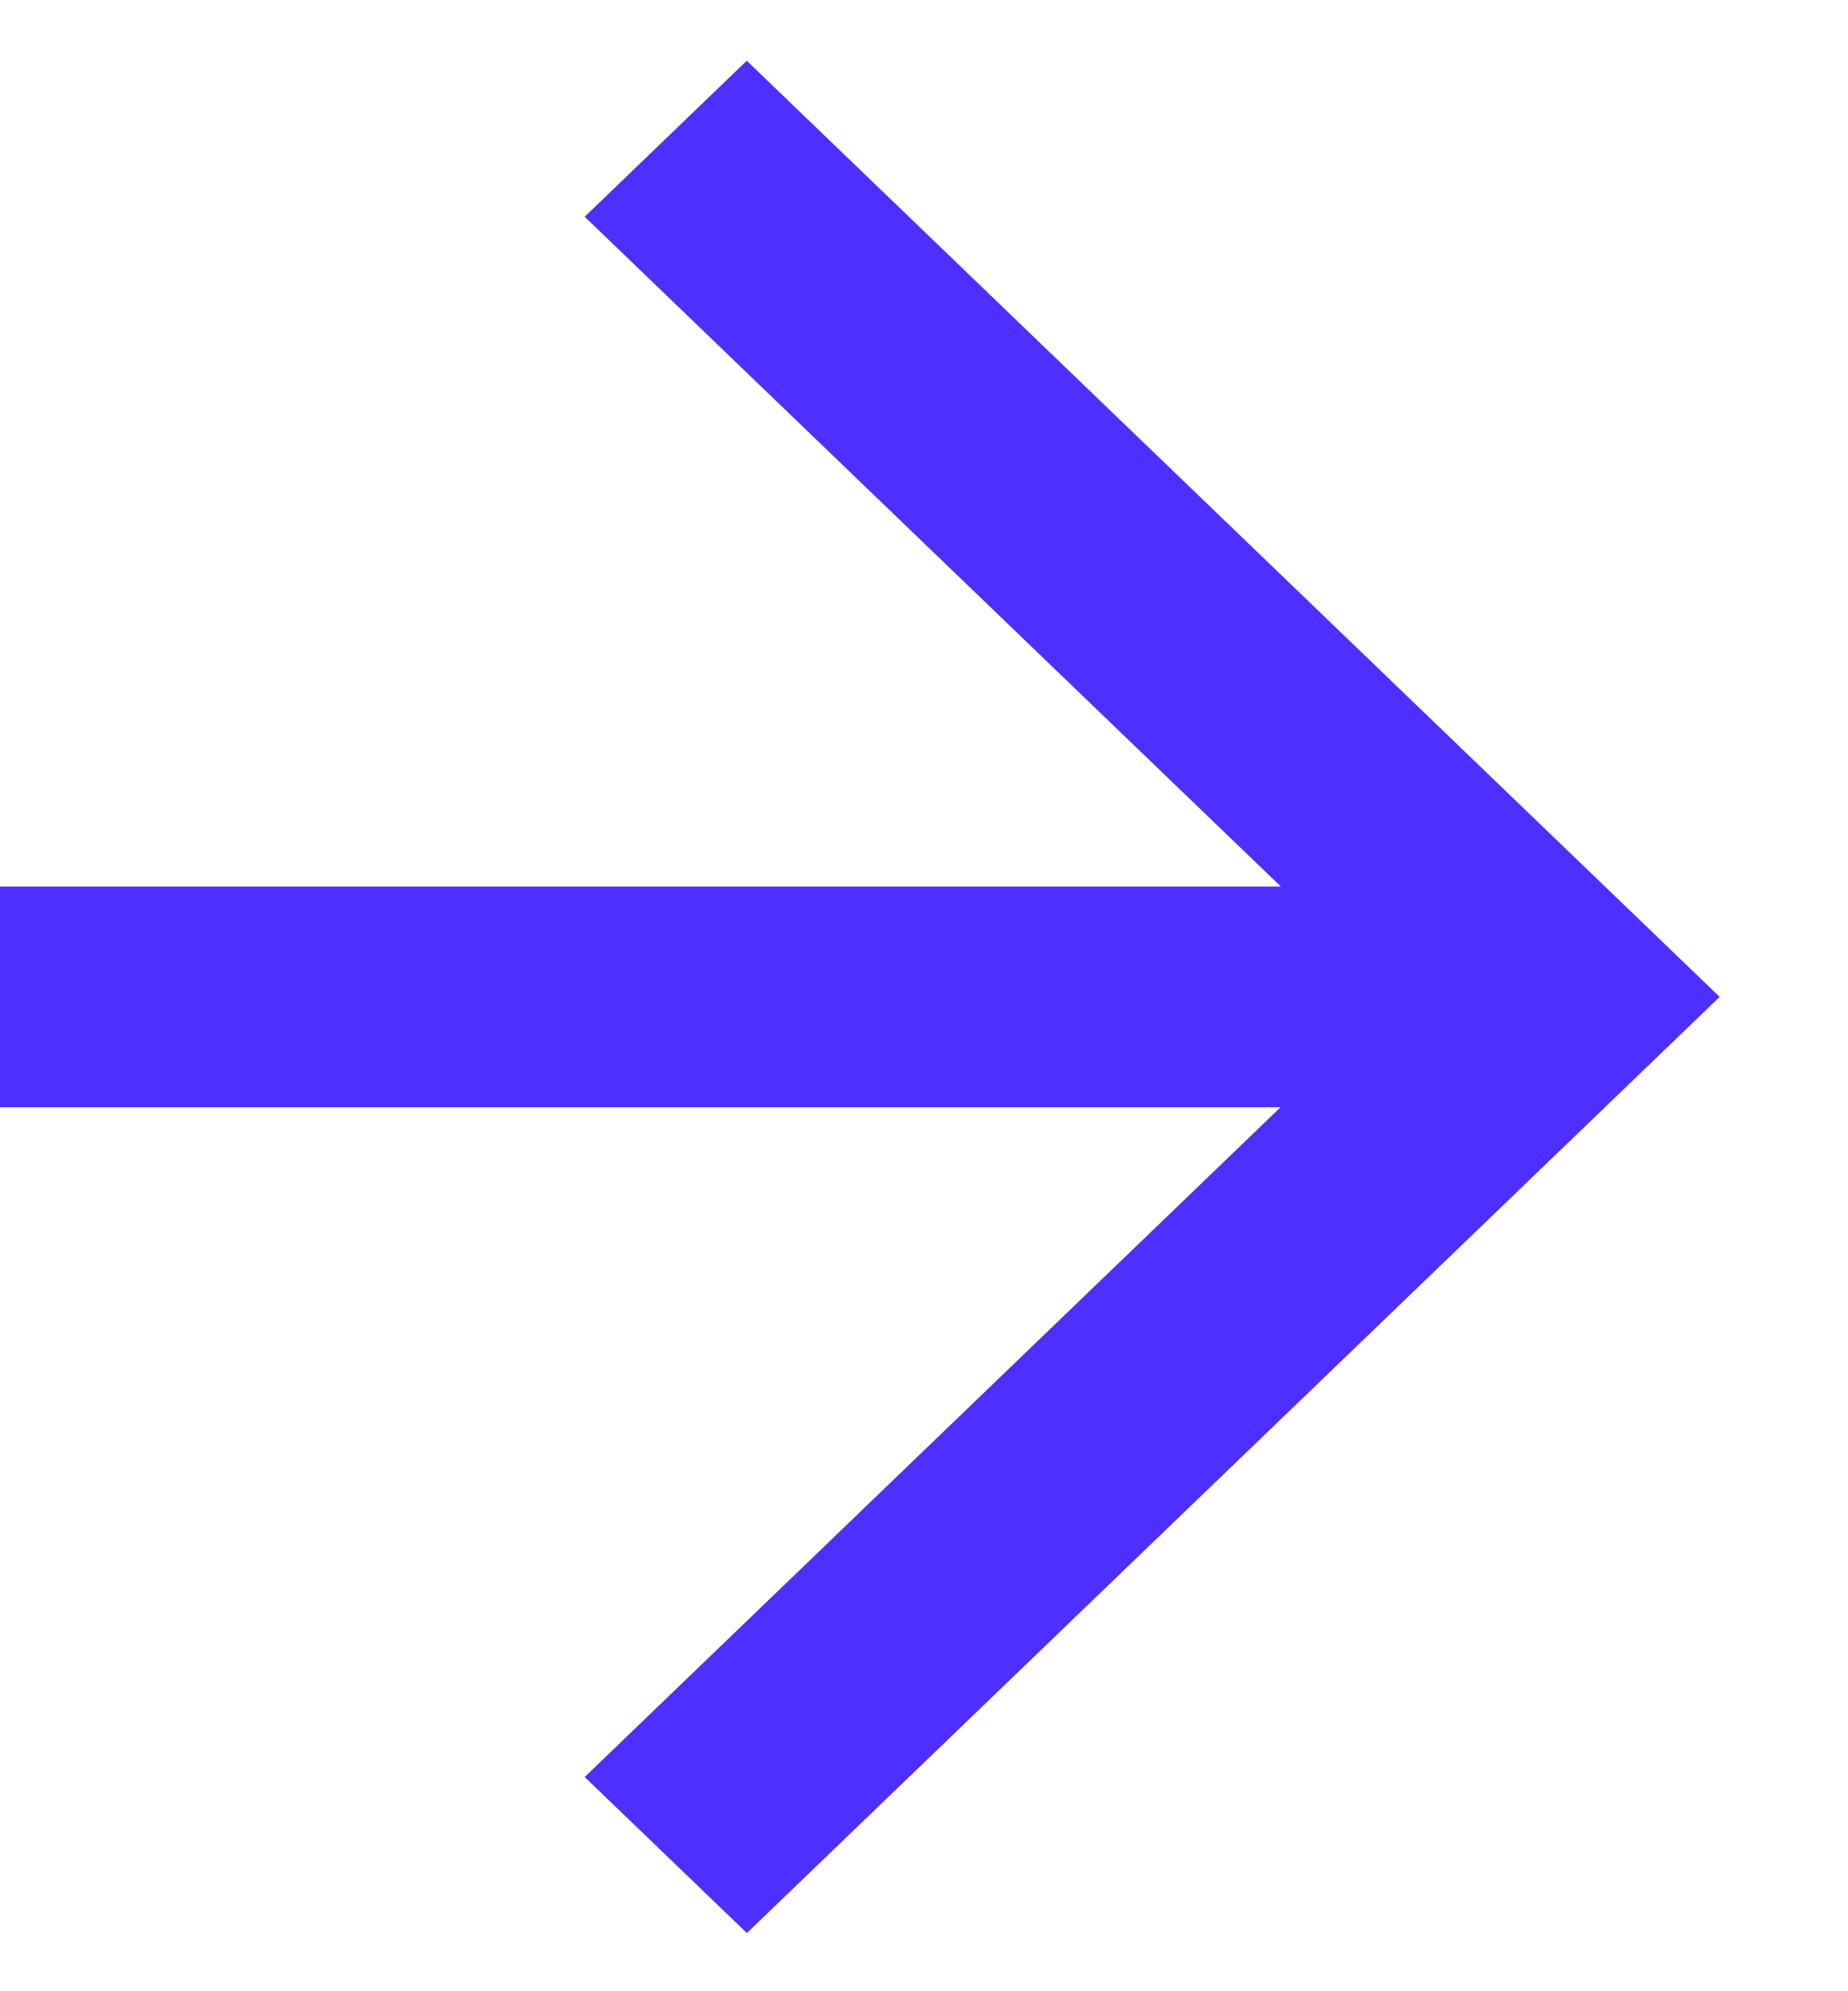 <svg width="13" height="14" viewBox="0 0 13 14" fill="none" xmlns="http://www.w3.org/2000/svg">
<path d="M9.01 6.233L4.113 1.524L5.253 0.427L12.097 7.009L5.254 13.591L4.113 12.494L9.008 7.785L6.92387e-08 7.785L8.77394e-08 6.233L9.01 6.233Z" fill="#4D30FF"/>
</svg>
